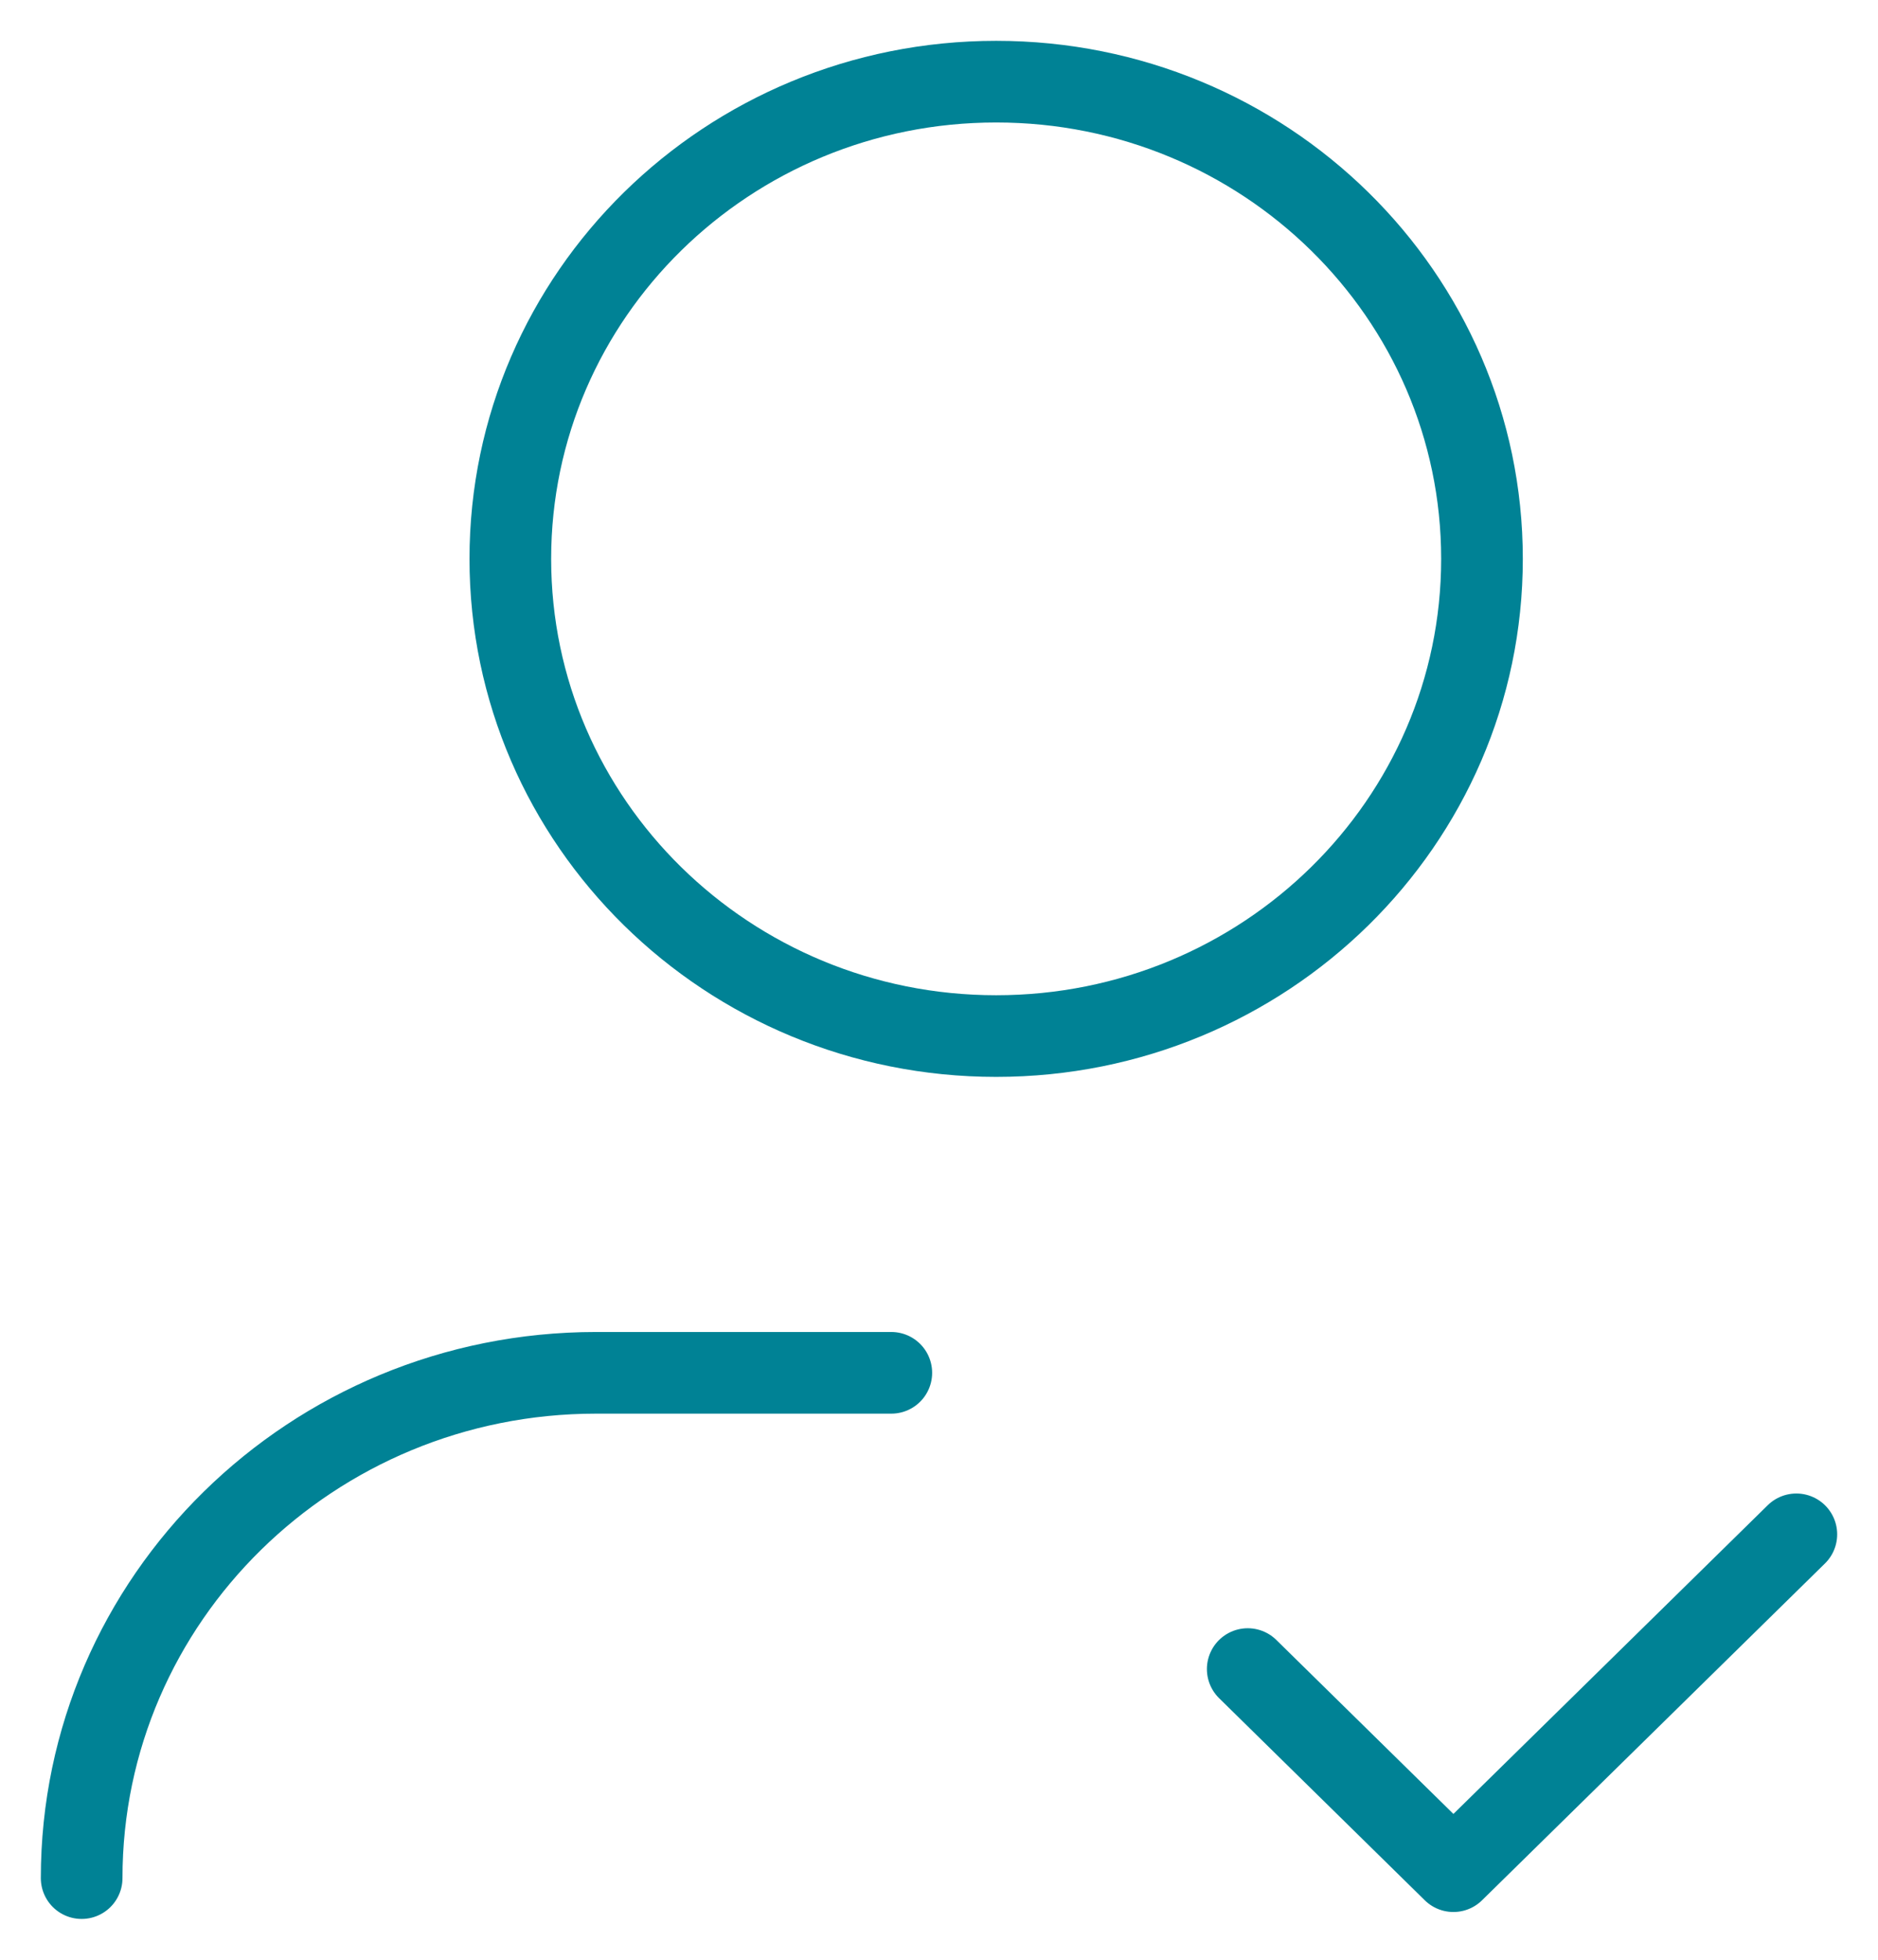 <svg width="23" height="24" viewBox="0 0 23 24" fill="none" xmlns="http://www.w3.org/2000/svg">
<path d="M1 23C1 19.583 3.821 16.812 7.3 16.812H10.916M22 18.79L17.8 22.915L15.281 20.44M18.15 6.844C18.15 10.071 15.486 12.688 12.2 12.688C8.914 12.688 6.25 10.071 6.25 6.844C6.25 3.616 8.914 1 12.2 1C15.486 1 18.15 3.616 18.15 6.844Z" stroke="#008295" stroke-linecap="round" stroke-linejoin="round"/>
</svg>
